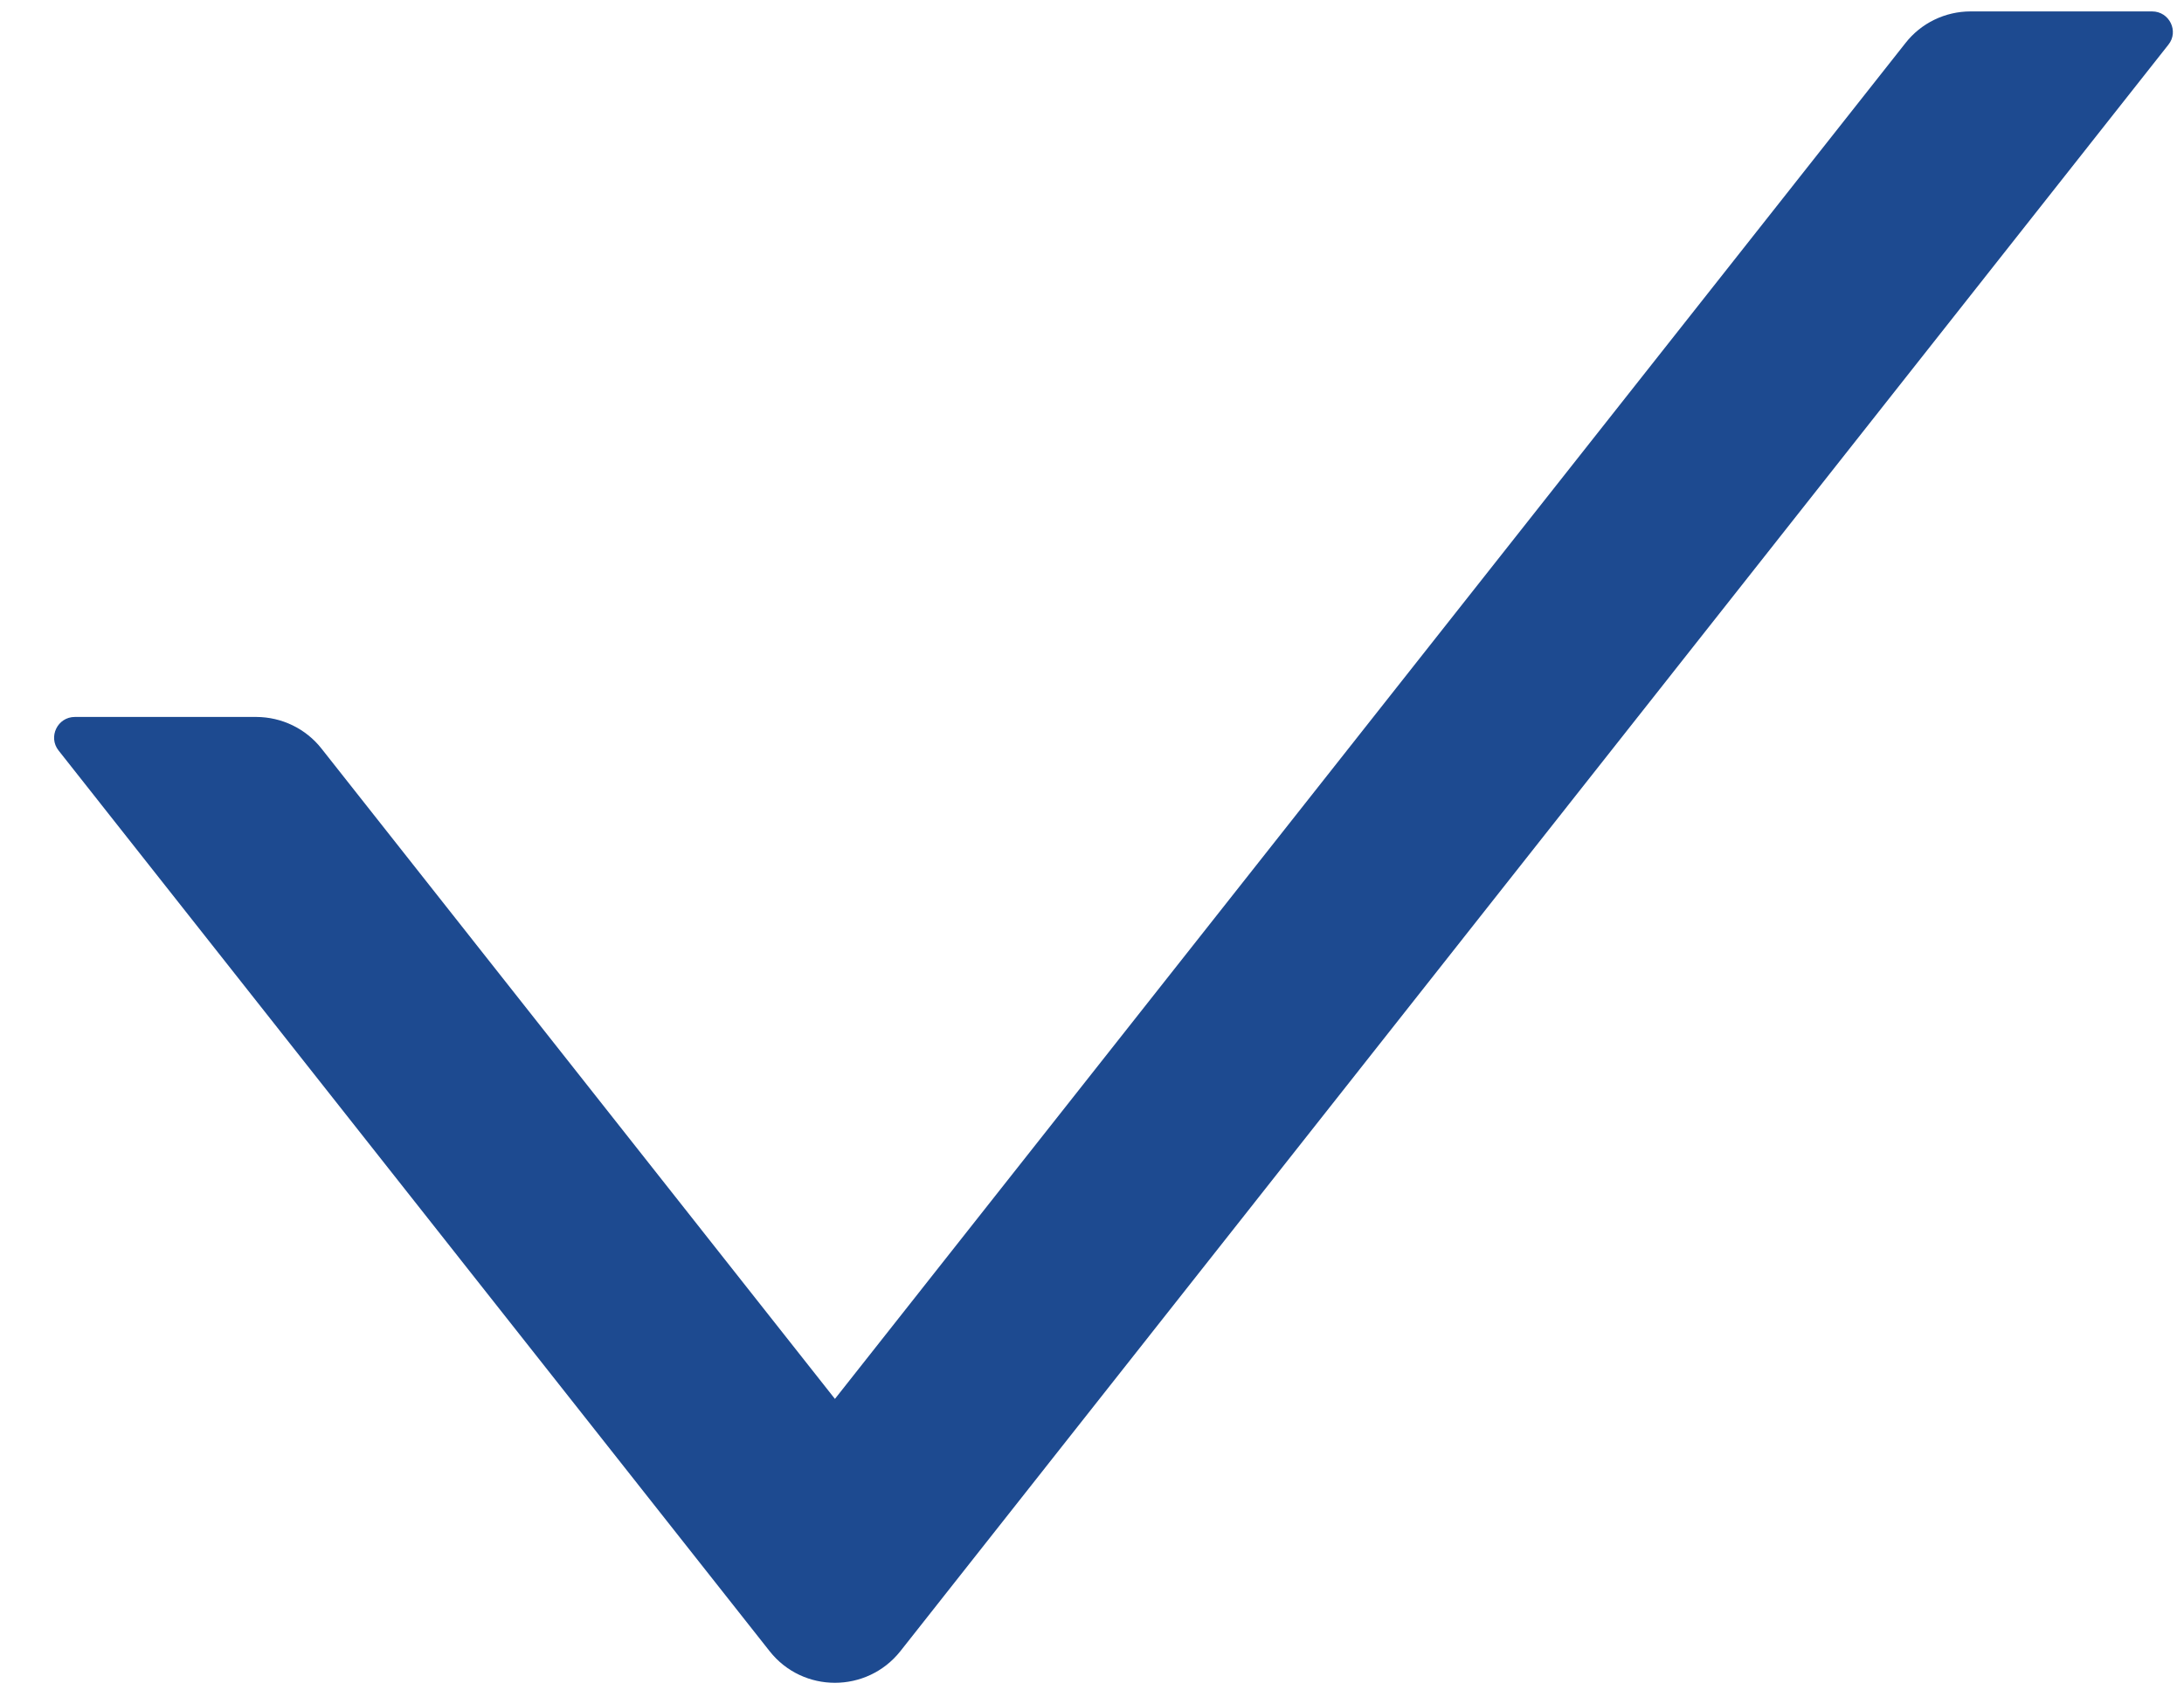 <svg width="31" height="24" viewBox="0 0 31 24" fill="none" xmlns="http://www.w3.org/2000/svg">
<path d="M30.547 0.162H27.971C27.61 0.162 27.267 0.328 27.046 0.612L11.851 19.861L4.564 10.629C4.454 10.489 4.314 10.376 4.153 10.298C3.993 10.22 3.817 10.18 3.639 10.179H1.063C0.816 10.179 0.68 10.463 0.831 10.655L10.925 23.444C11.397 24.041 12.304 24.041 12.779 23.444L30.779 0.634C30.93 0.446 30.794 0.162 30.547 0.162Z" fill="#1D4A90"/>
</svg>
